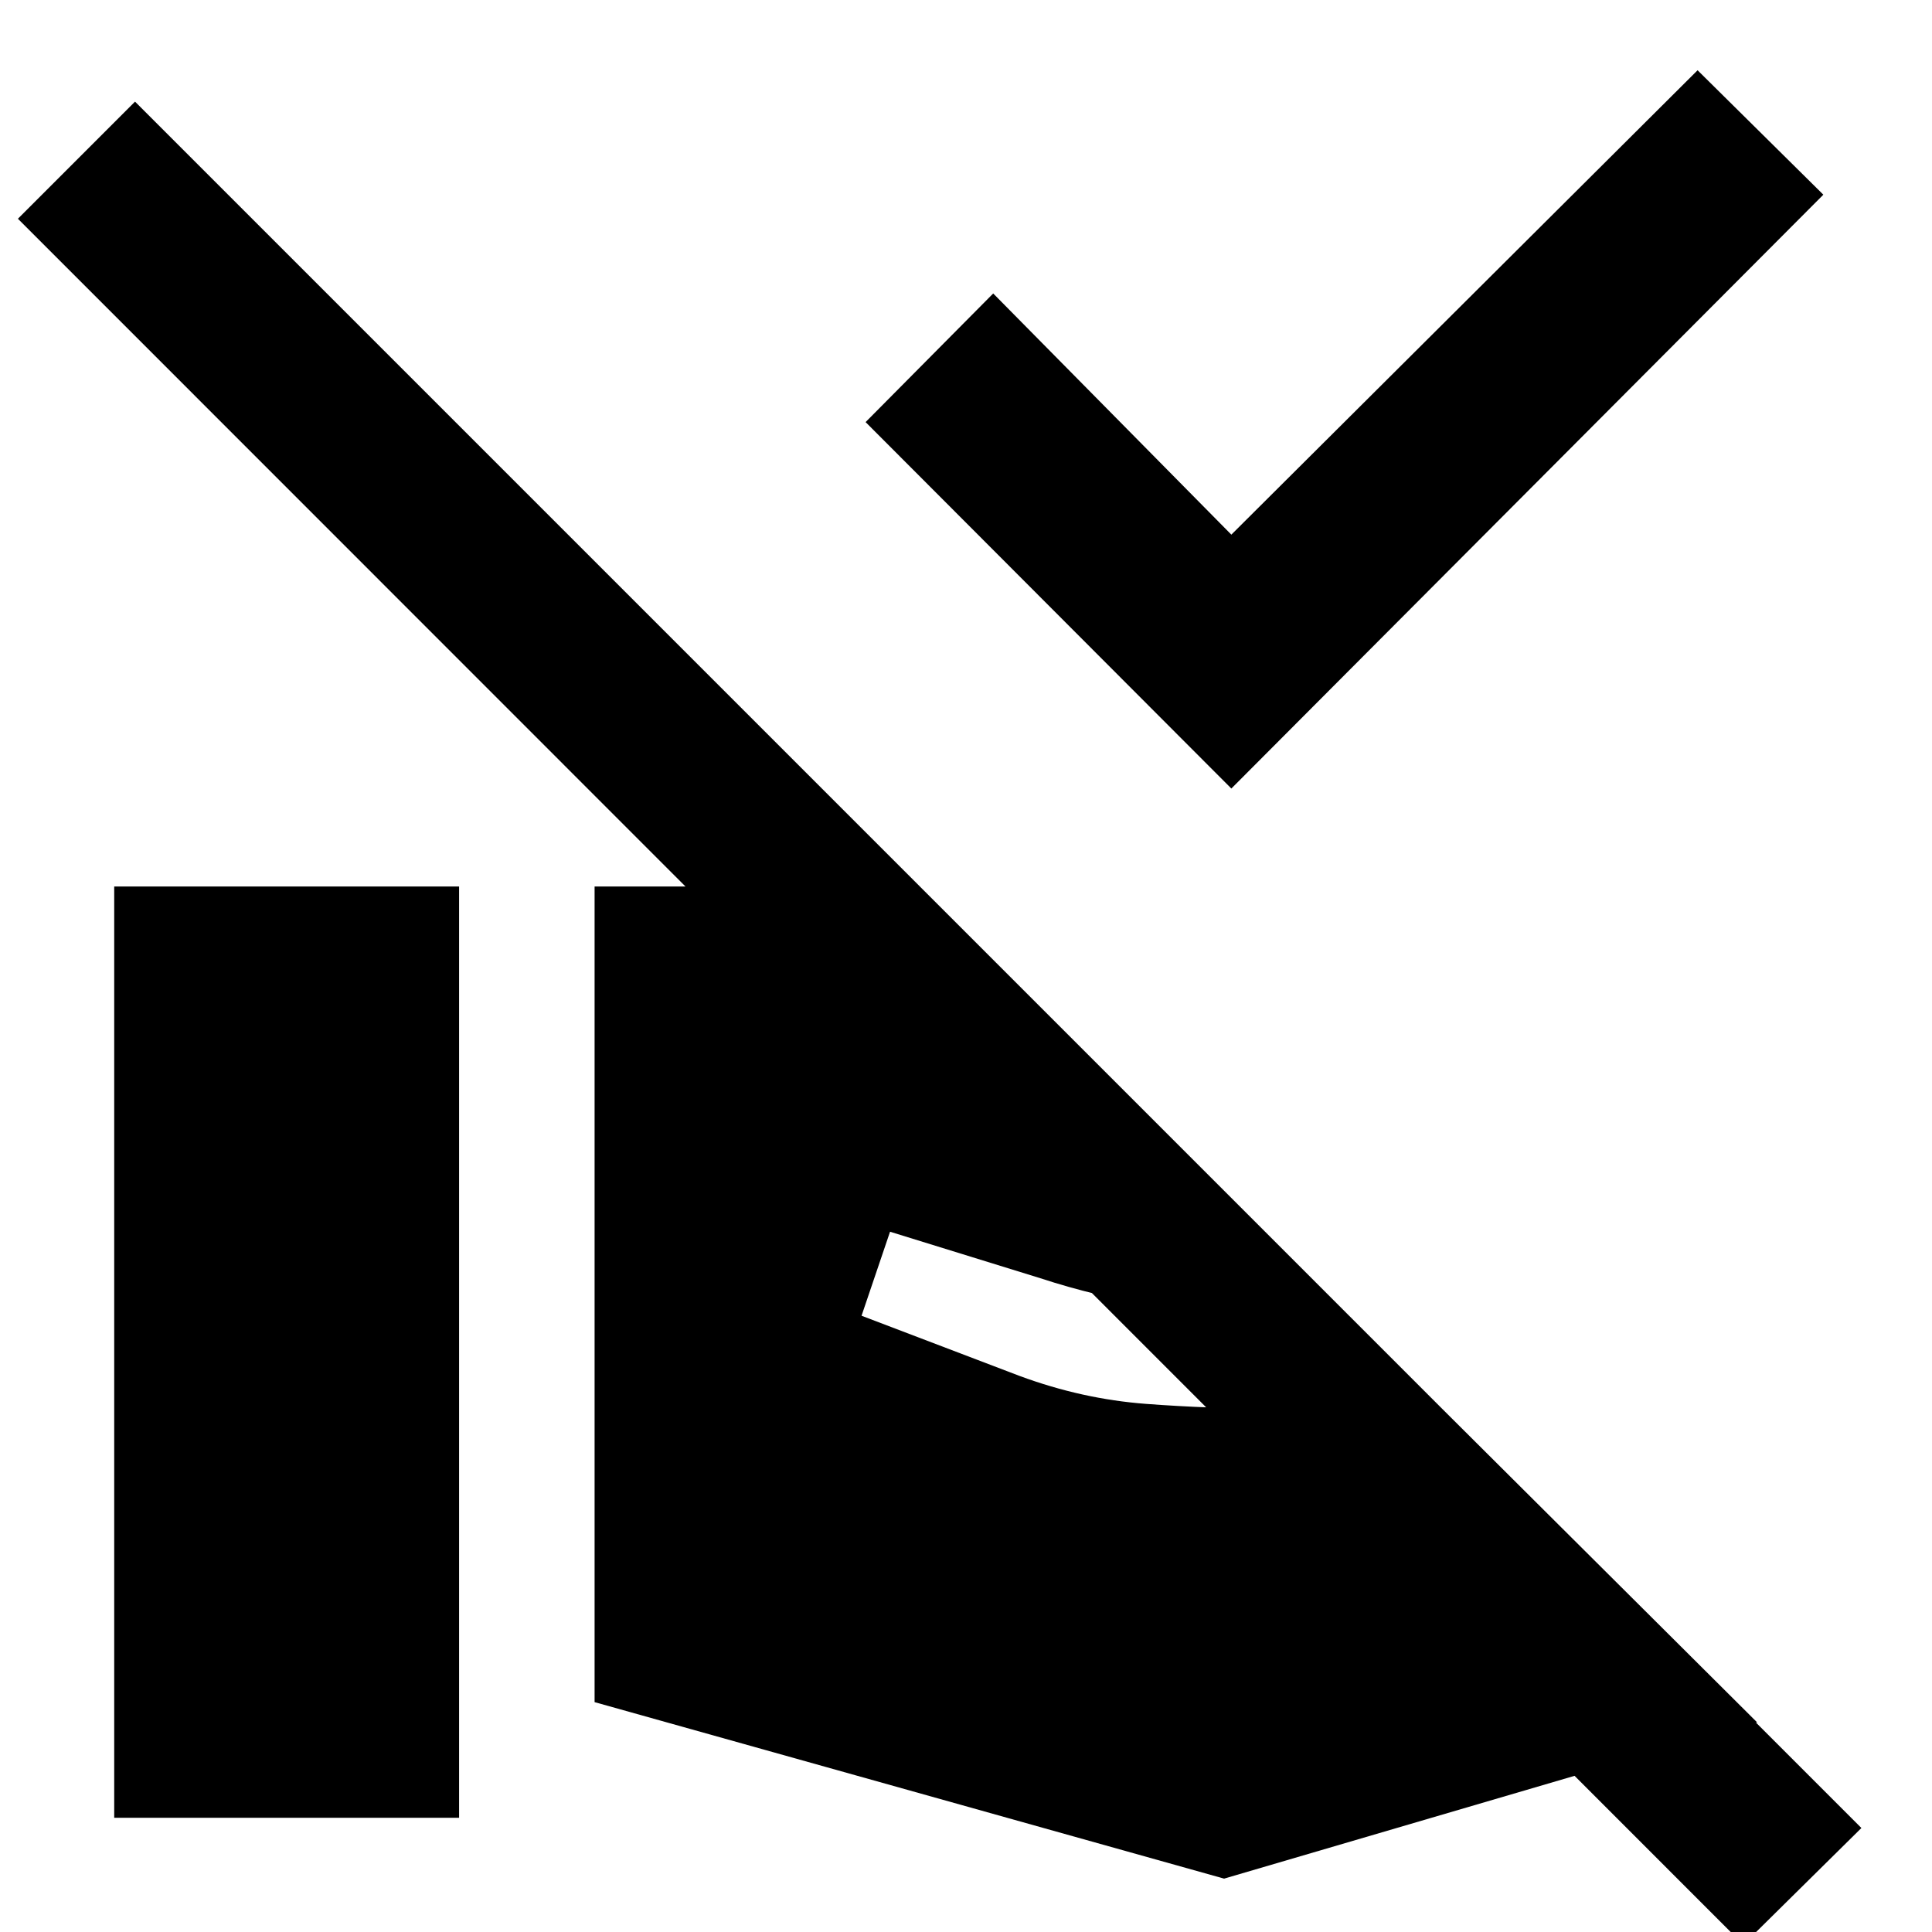<svg xmlns="http://www.w3.org/2000/svg" height="40" viewBox="0 -960 960 960" width="40"><path d="M611.85-568.18 430.11-750.26l63.41-63.92 118.33 119.84 231.67-230.75 62.49 61.83-294.16 295.08ZM924.92-51.67 866.25 6.28 8.9-851.31l58.19-58.19L924.92-51.67Zm-629.47-62.55V-519.5h76q13.04 0 23.09 1.67 10.05 1.66 17.27 4.08l82.97 31.94 175.1 175.1h-37.01q-30.07 0-59.02-4.49-28.95-4.49-56.95-13.67l-74.64-23.09-14.16 41.74 78.53 29.91q31.04 11.49 62.83 13.89 31.79 2.4 64.57 2.4h82.54L873.06-104.2 608.25-26.52l-312.8-87.7ZM56.75-56.75V-519.5h171.37v462.75H56.75Z"/></svg>